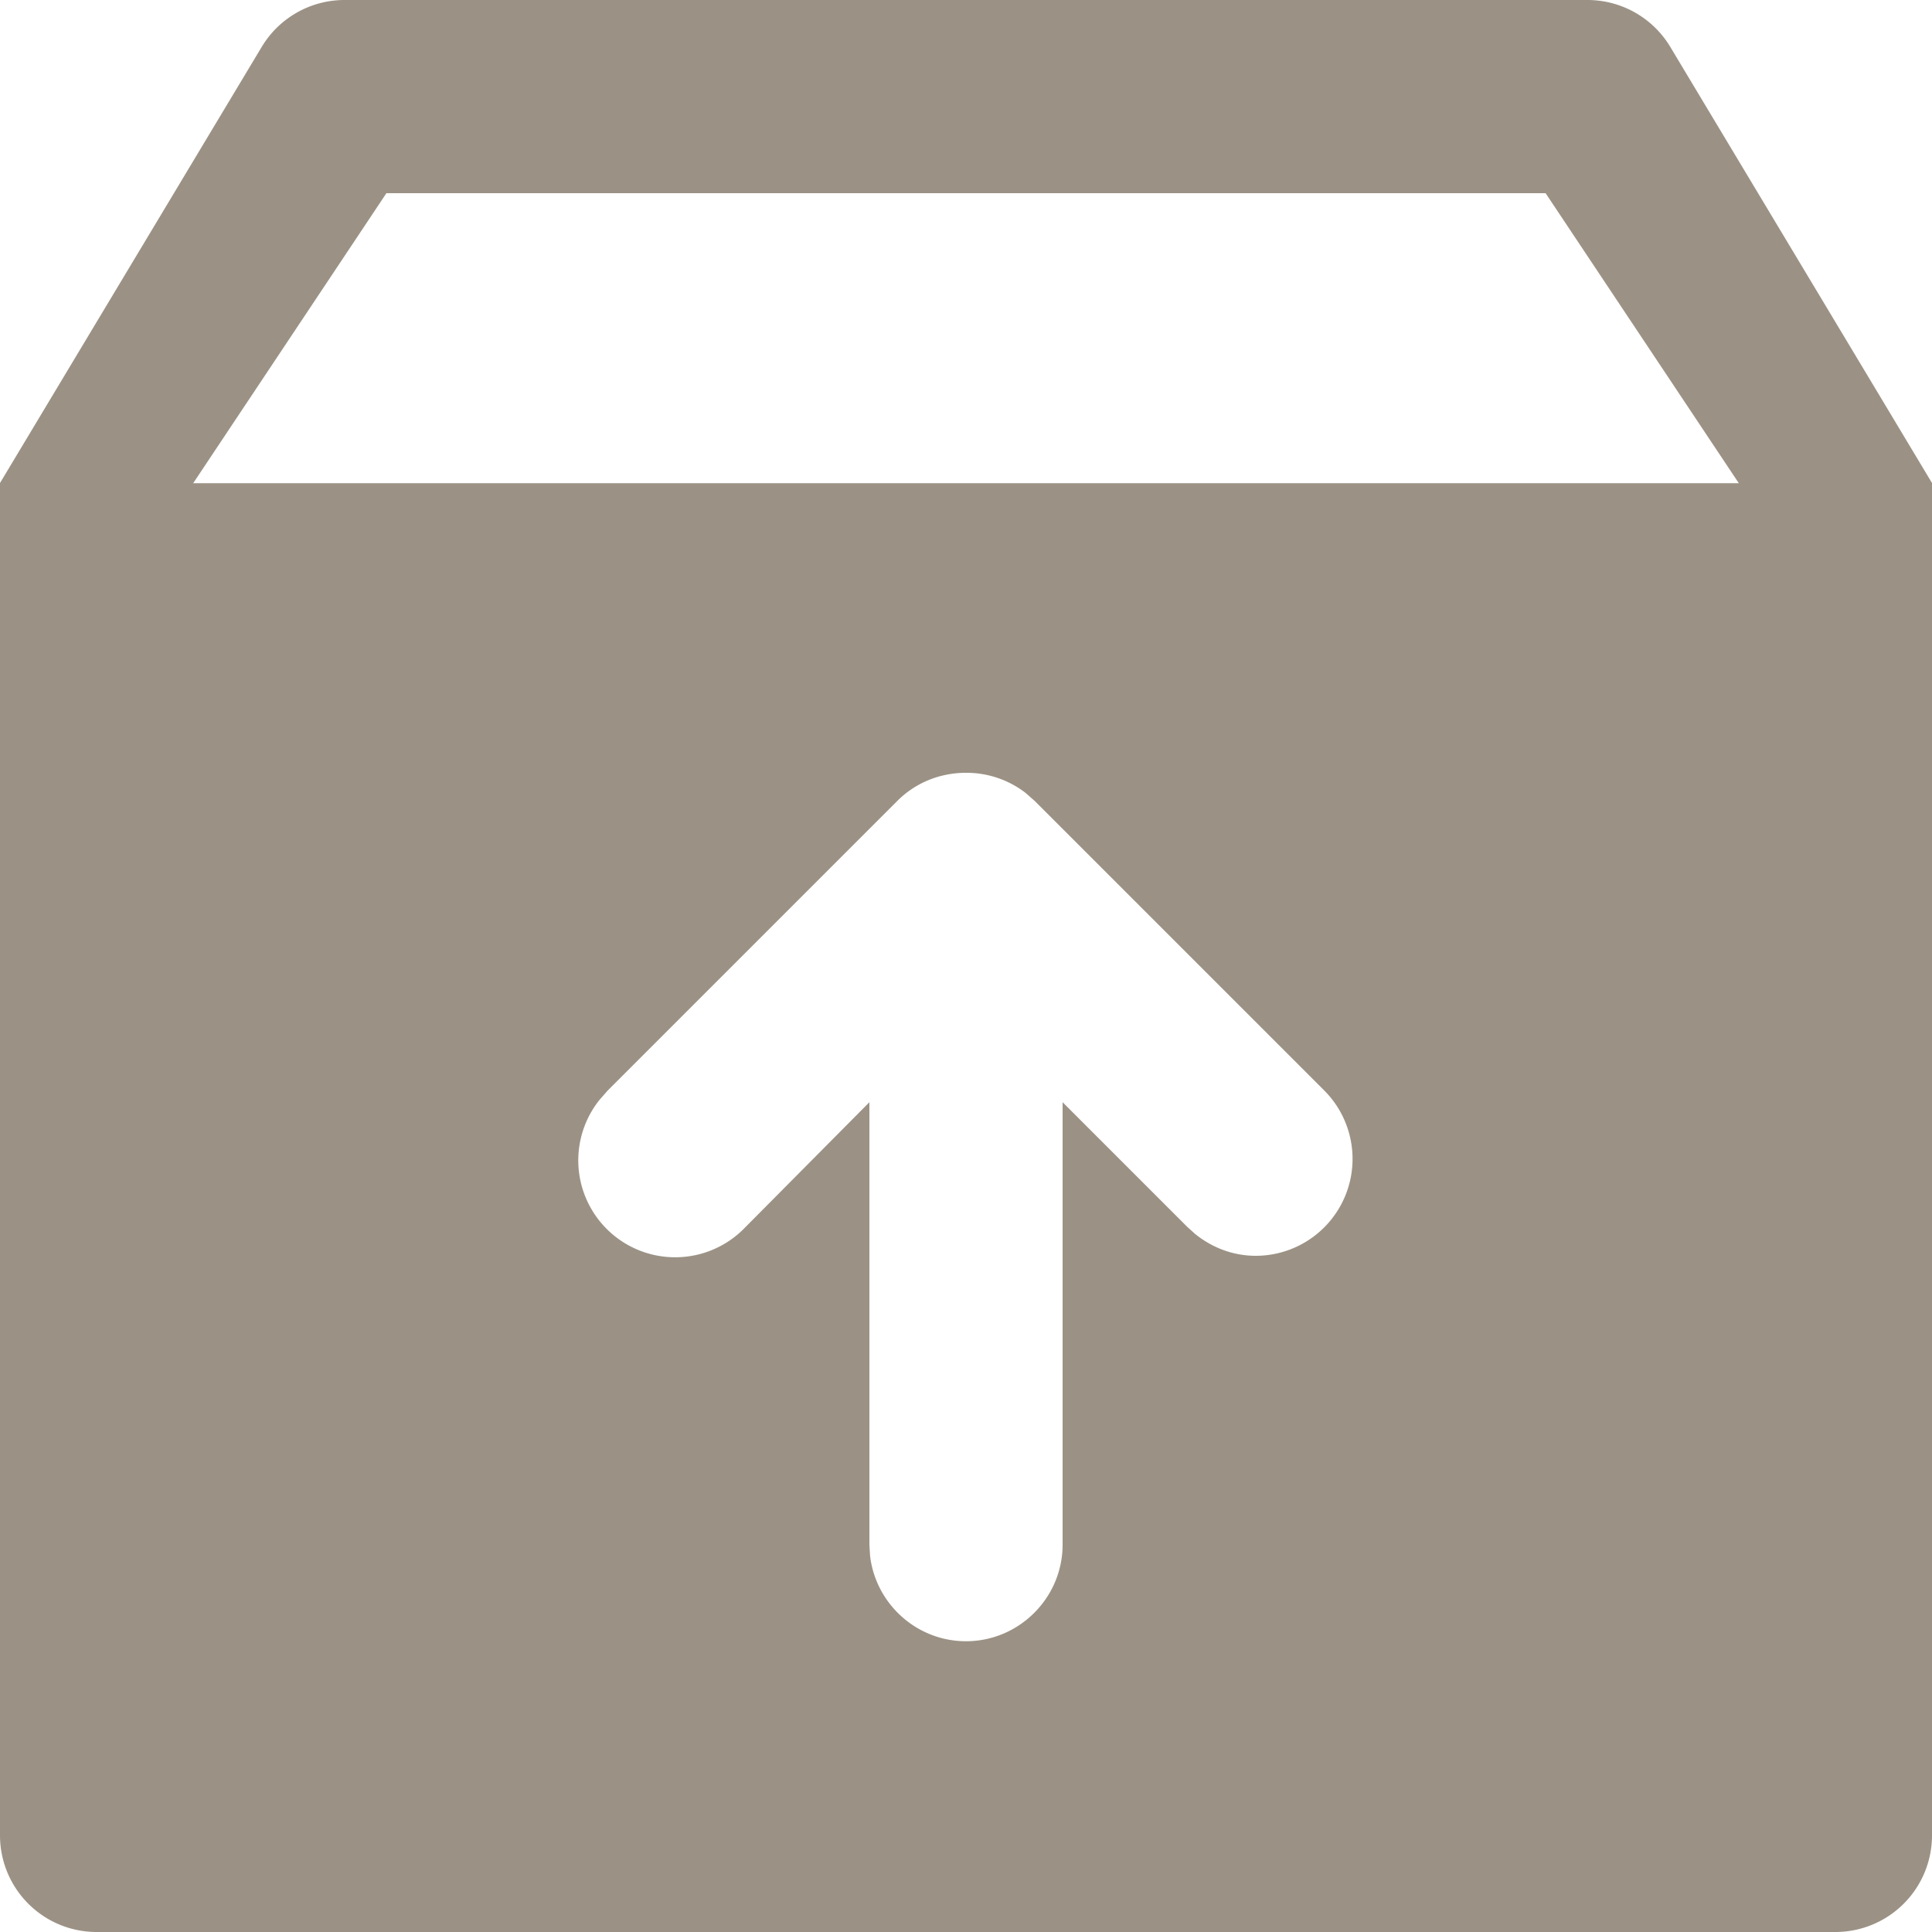 <svg xmlns:xlink="http://www.w3.org/1999/xlink" xmlns="http://www.w3.org/2000/svg" class="css-178dftq ub-mb_24px ub-w_24px ub-h_24px ub-box-szg_border-box" data-icon="unarchive" viewBox="0 0 20 20" width="24"  height="24" ><path d="M16.434 0a1 1 0 01.857.486L20 5v14a1 1 0 01-1 1H1a1 1 0 01-1-1V5L2.709.486A1 1 0 013.566 0h12.868zM10 8c-.28 0-.53.11-.71.29l-3 3-.084.096A1.003 1.003 0 007.71 12.71L9 11.41v4.58l.007.116c.058.496.482.884.993.884.55 0 1-.45 1-1v-4.58l1.29 1.29.081.073c.171.139.389.227.629.227a1.003 1.003 0 00.71-1.71l-3-3-.096-.084A1.002 1.002 0 0010 8zm6-6H4L2 5.002h16L16 2z" fill-rule="evenodd" fill="#9B9285"></path></svg>